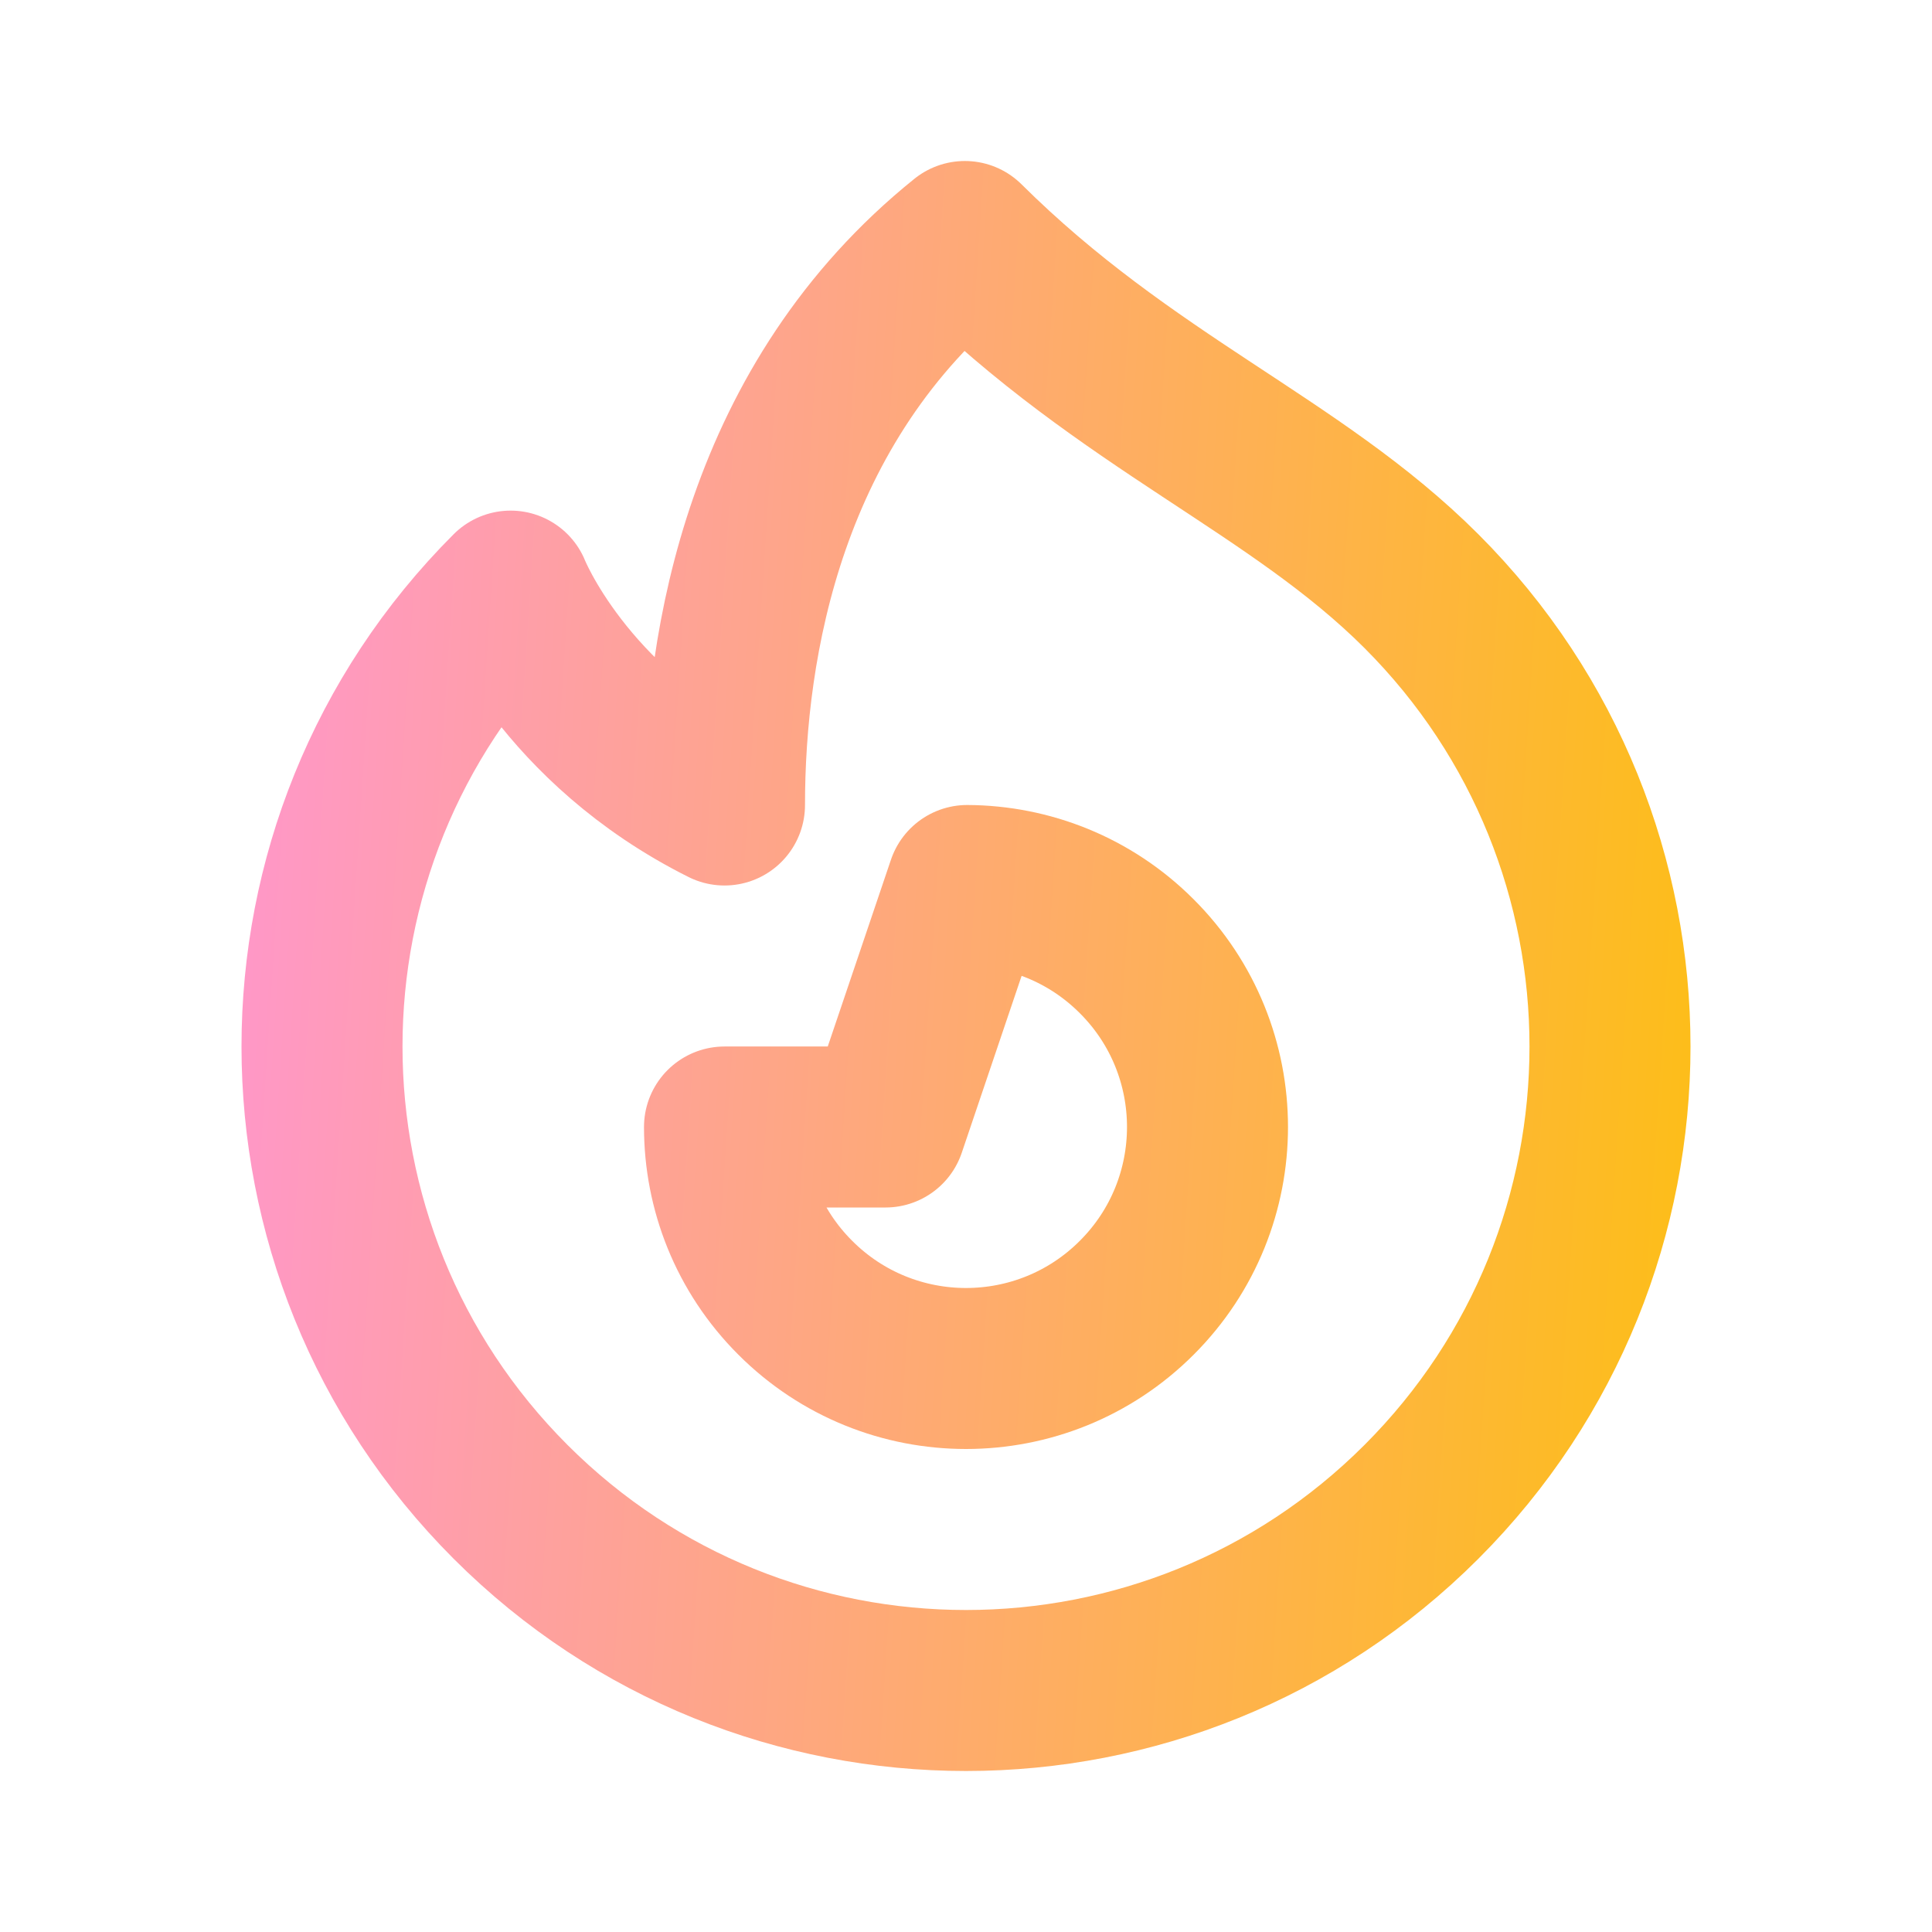 <svg width="24" height="24" viewBox="0 0 24 24" fill="none" xmlns="http://www.w3.org/2000/svg">
<g id="general/fire">
<g id="Icon">
<path d="M17.657 18.657C14.533 21.781 9.467 21.781 6.343 18.657C4.781 17.095 4 15.047 4 13C4 10.953 4.781 8.905 6.343 7.343C6.343 7.343 7 9 9 10C9 8 9.5 5 11.986 3C14 5 16.091 5.777 17.657 7.343C19.219 8.905 20 10.953 20 13C20 15.047 19.219 17.095 17.657 18.657Z" stroke="url(#paint0_linear_260_13090)" stroke-width="2" stroke-linecap="round" stroke-linejoin="round"/>
<path d="M9.879 16.121C11.05 17.293 12.95 17.293 14.121 16.121C14.707 15.536 15 14.768 15 14C15 13.232 14.707 12.464 14.121 11.879C13.539 11.296 12.777 11.004 12.015 11L11 14L9 14C9 14.768 9.293 15.536 9.879 16.121Z" stroke="url(#paint1_linear_260_13090)" stroke-width="2" stroke-linecap="round" stroke-linejoin="round"/>
</g>
</g>
<defs>
<linearGradient id="paint0_linear_260_13090" x1="1.072" y1="-0.294" x2="24.541" y2="1.245" gradientUnits="userSpaceOnUse">
<stop stop-color="#FF92E1"/>
<stop offset="1" stop-color="#FDC300"/>
</linearGradient>
<linearGradient id="paint1_linear_260_13090" x1="1.072" y1="-0.294" x2="24.541" y2="1.245" gradientUnits="userSpaceOnUse">
<stop stop-color="#FF92E1"/>
<stop offset="1" stop-color="#FDC300"/>
</linearGradient>
</defs>
</svg>

